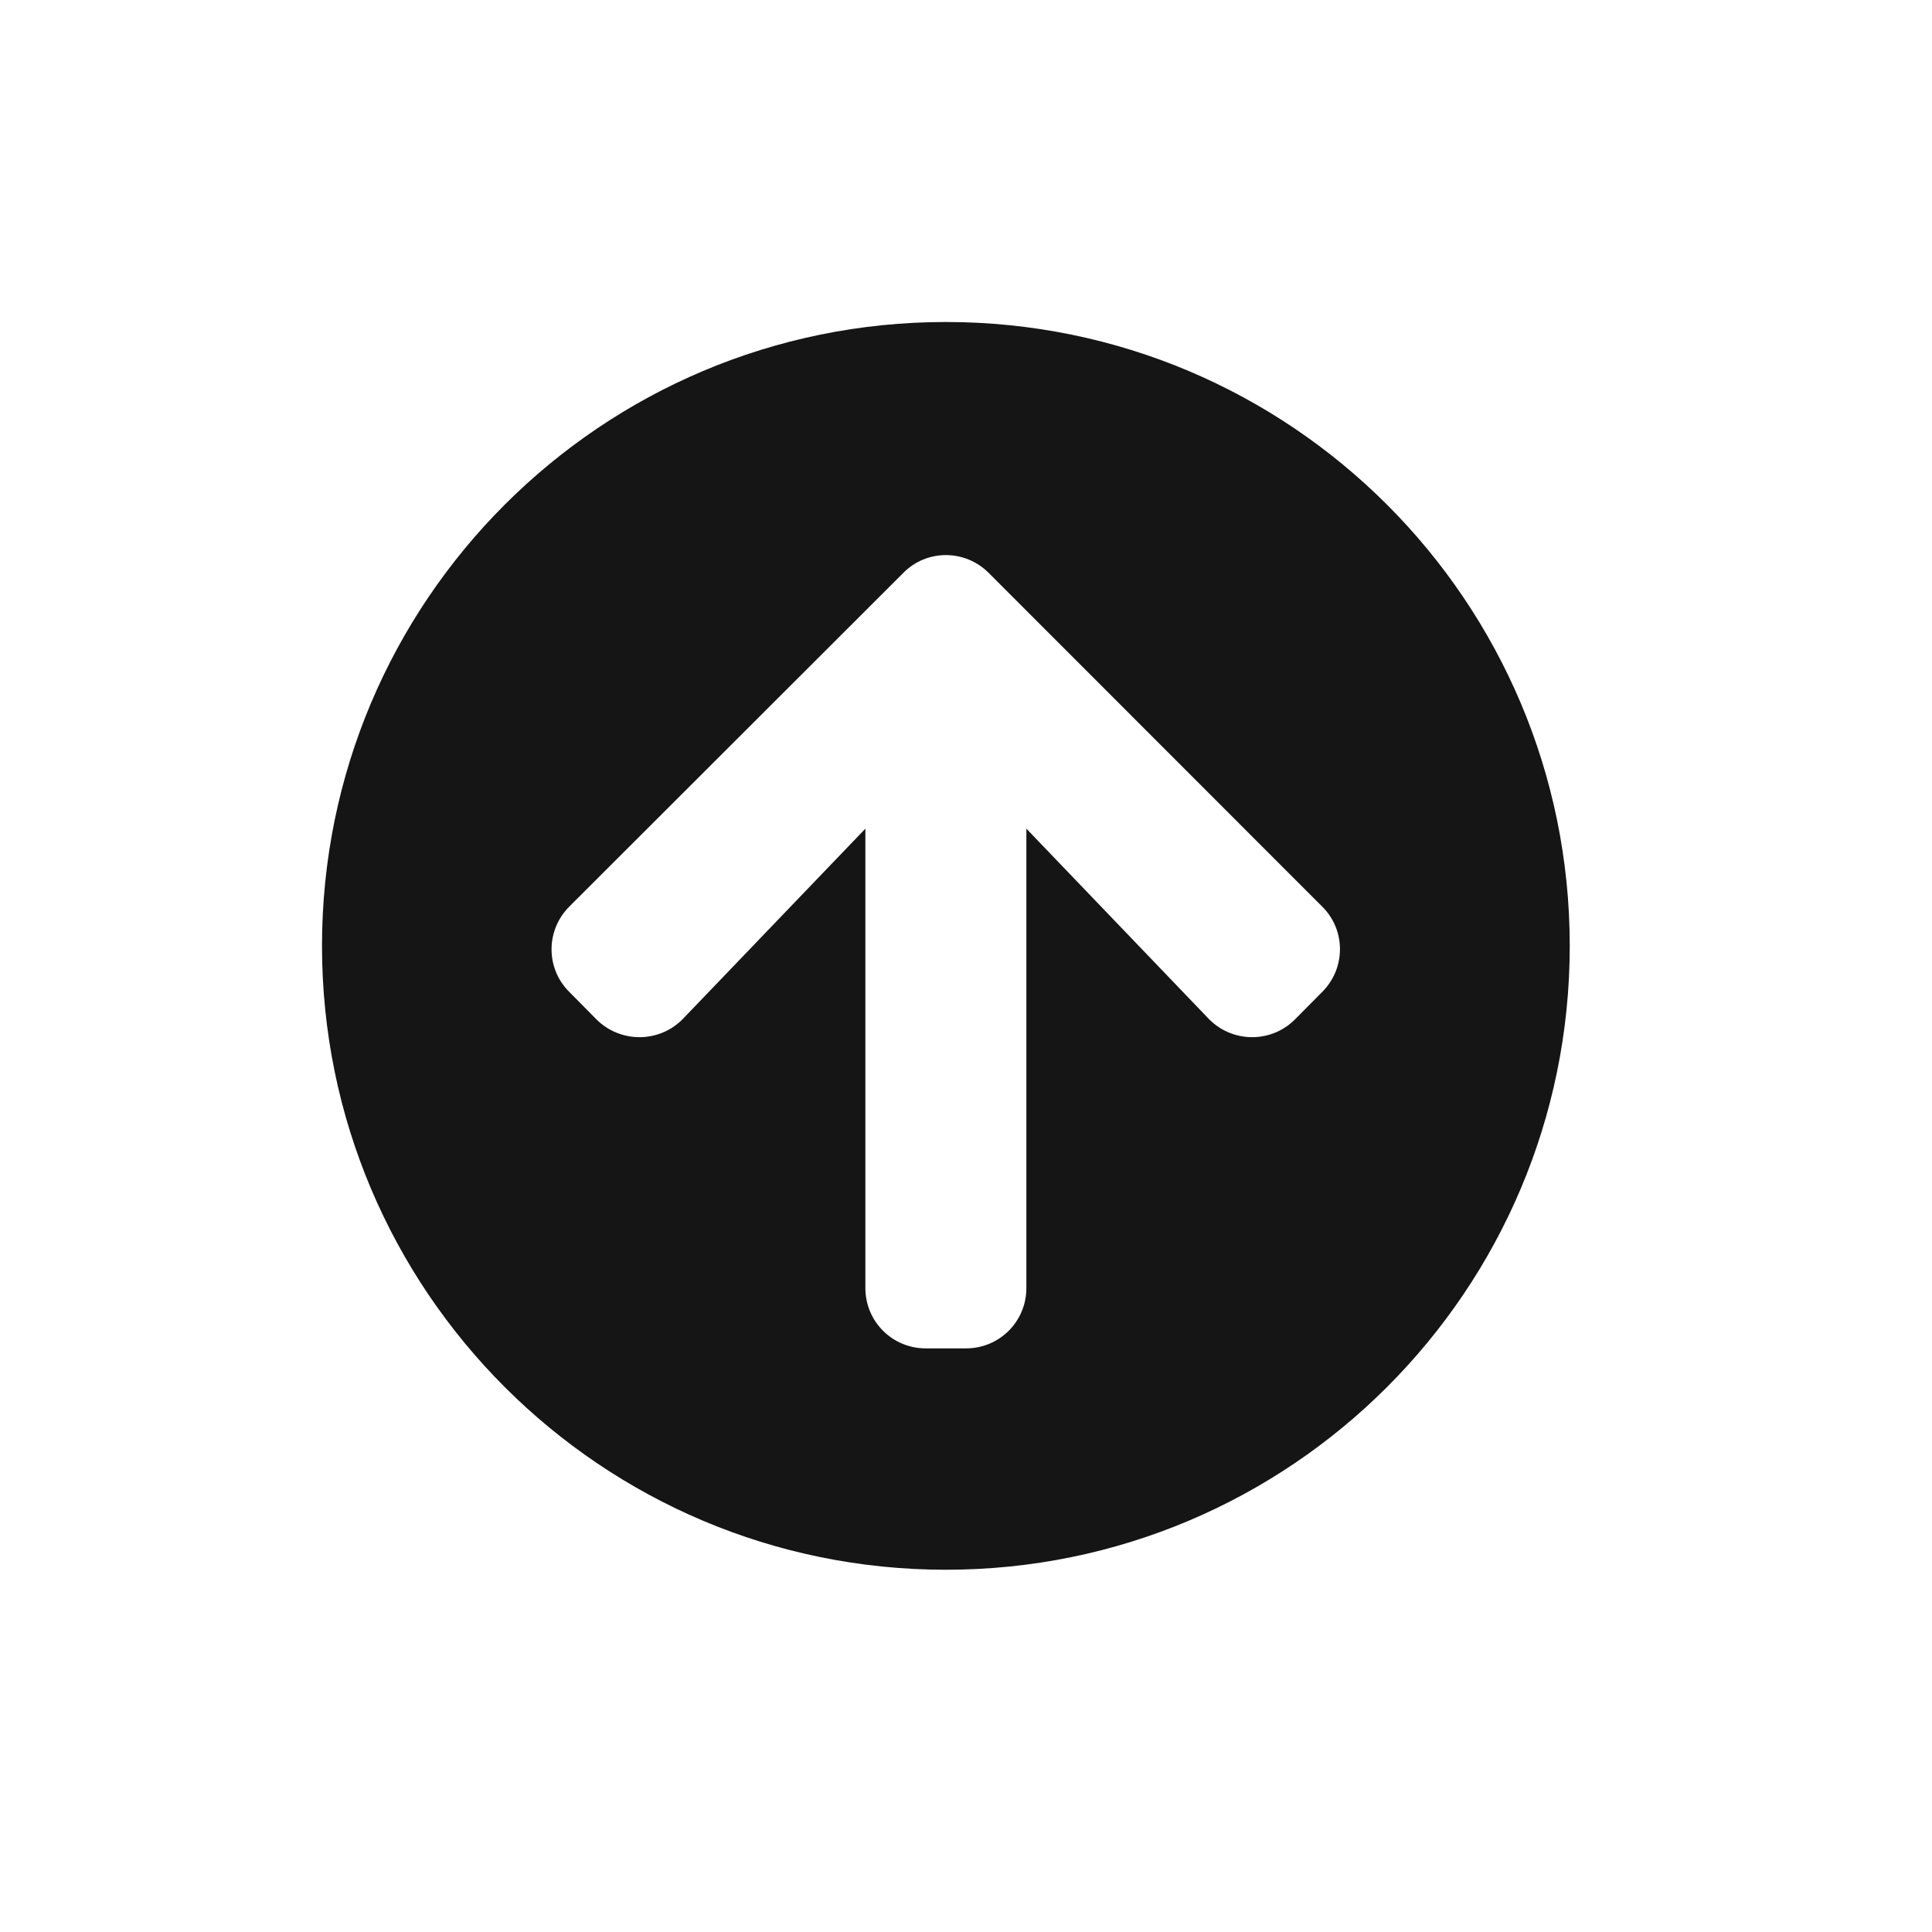 <?xml version="1.0" encoding="UTF-8"?>
<svg width="24px" height="24px" viewBox="0 0 24 24" version="1.1" xmlns="http://www.w3.org/2000/svg" xmlns:xlink="http://www.w3.org/1999/xlink">
    <title></title>
    <g id="Icons" stroke="none" stroke-width="1" fill="none" fill-rule="evenodd">
        <g id="Icons-/-1.-Size-md-/-Status-/-arrow-circle-up" fill="#151515">
            <path d="M11.75,19.5 C16.031,19.5 19.5,16.031 19.5,11.75 C19.5,7.469 16.031,4 11.75,4 C7.469,4 4,7.469 4,11.75 C4,16.031 7.469,19.5 11.75,19.5 Z M12,16.75 L11.5,16.75 C11.084,16.75 10.75,16.416 10.75,16 L10.75,10.294 L8.487,12.653 C8.197,12.956 7.712,12.962 7.412,12.666 L7.072,12.322 C6.778,12.031 6.778,11.556 7.072,11.262 L11.222,7.116 C11.512,6.822 11.987,6.822 12.281,7.116 L16.425,11.262 C16.719,11.553 16.719,12.028 16.425,12.322 L16.084,12.666 C15.787,12.962 15.303,12.956 15.012,12.653 L12.75,10.294 L12.75,16 C12.75,16.416 12.416,16.75 12,16.75 Z" id="arrow-circle-up"></path>
        </g>
    </g>
</svg>
